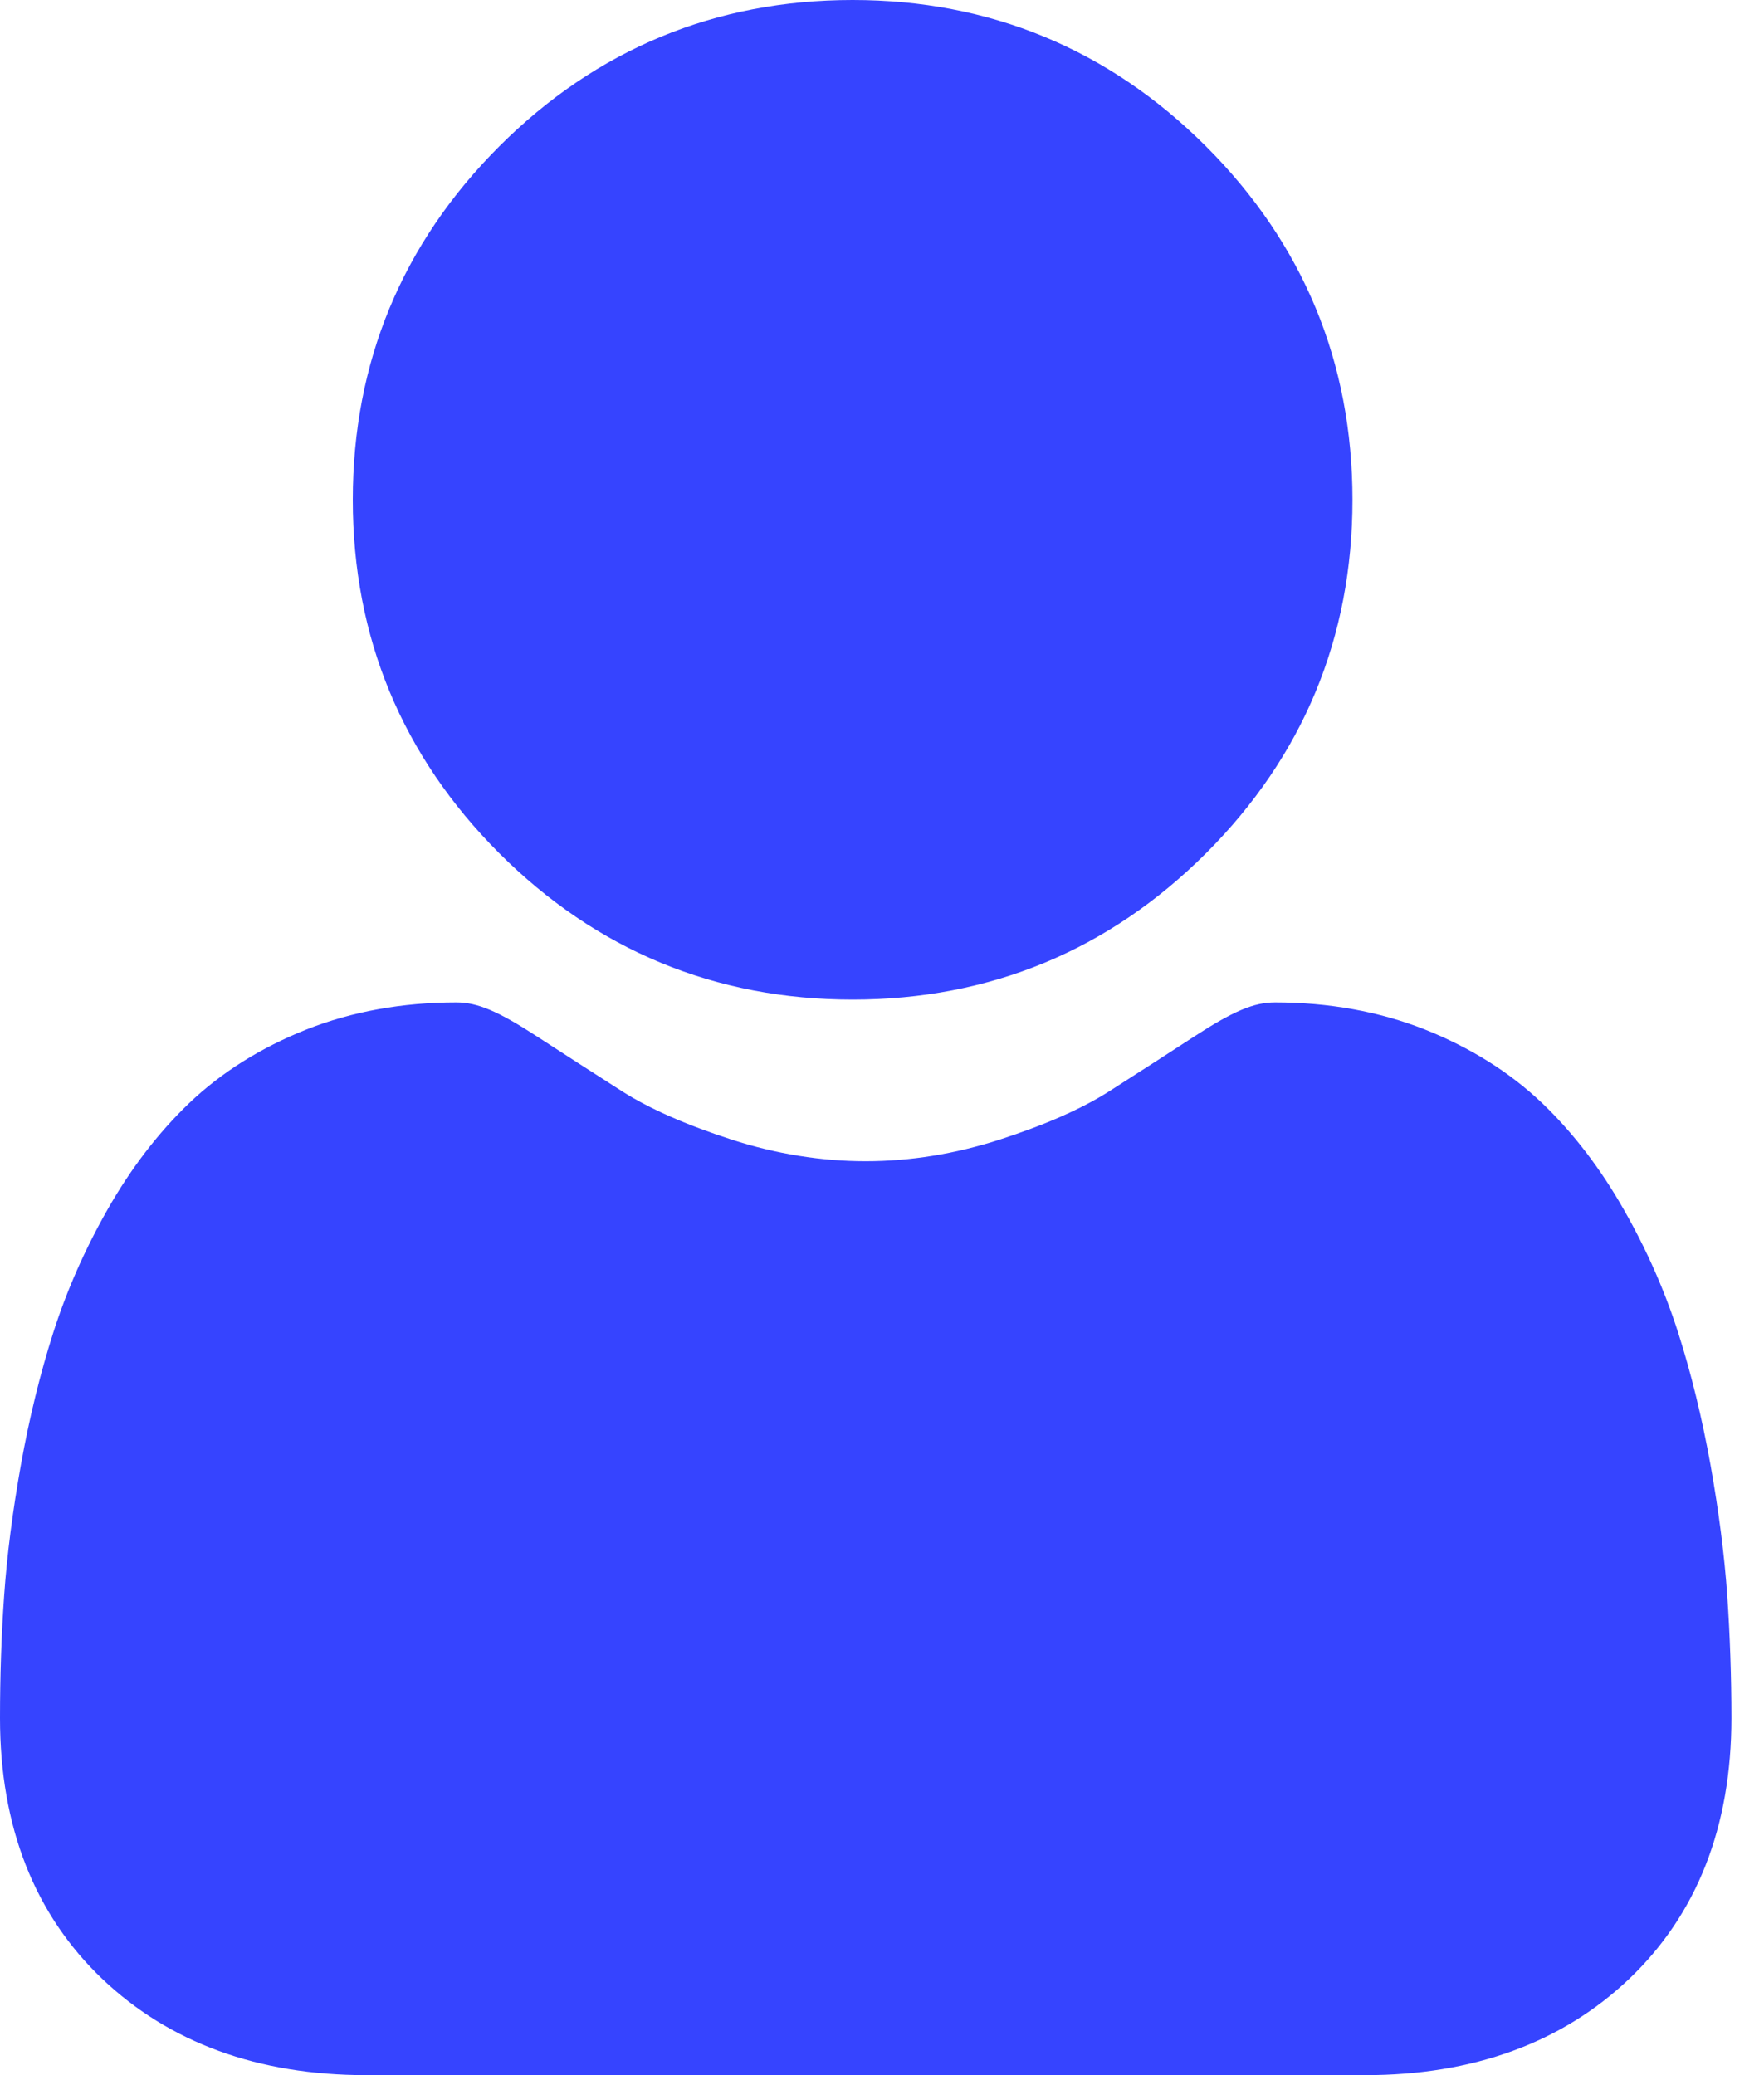<svg xmlns="http://www.w3.org/2000/svg" width="17" height="20" viewBox="0 0 17 20" fill="none">
<path d="M8.217 9.634C9.541 9.634 10.687 9.159 11.623 8.223C12.56 7.286 13.034 6.141 13.034 4.817C13.034 3.494 12.56 2.348 11.623 1.411C10.686 0.475 9.54 3.8147e-06 8.217 3.8147e-06C6.893 3.8147e-06 5.748 0.475 4.811 1.411C3.875 2.348 3.4 3.493 3.4 4.817C3.4 6.141 3.875 7.286 4.811 8.223C5.748 9.159 6.894 9.634 8.217 9.634Z" fill="#3644FF"/>
<path d="M16.646 15.379C16.619 14.989 16.564 14.564 16.484 14.115C16.402 13.663 16.298 13.235 16.173 12.845C16.044 12.441 15.868 12.042 15.65 11.66C15.425 11.263 15.16 10.917 14.863 10.633C14.552 10.336 14.171 10.097 13.731 9.922C13.293 9.749 12.807 9.661 12.287 9.661C12.083 9.661 11.885 9.745 11.504 9.993C11.269 10.146 10.995 10.323 10.688 10.519C10.426 10.686 10.072 10.842 9.633 10.984C9.205 11.122 8.771 11.192 8.343 11.192C7.914 11.192 7.48 11.122 7.052 10.984C6.614 10.842 6.259 10.686 5.997 10.519C5.694 10.325 5.419 10.148 5.181 9.993C4.8 9.745 4.602 9.661 4.398 9.661C3.878 9.661 3.392 9.749 2.954 9.922C2.514 10.097 2.133 10.336 1.822 10.633C1.525 10.918 1.26 11.263 1.035 11.66C0.818 12.042 0.642 12.441 0.513 12.845C0.388 13.236 0.283 13.663 0.202 14.115C0.122 14.563 0.067 14.989 0.04 15.379C0.013 15.762 0 16.159 0 16.56C0 17.604 0.332 18.45 0.986 19.073C1.633 19.688 2.488 20 3.528 20H13.158C14.198 20 15.053 19.688 15.7 19.073C16.354 18.45 16.686 17.605 16.686 16.56C16.686 16.157 16.672 15.76 16.646 15.379Z" fill="#3644FF"/>
</svg>